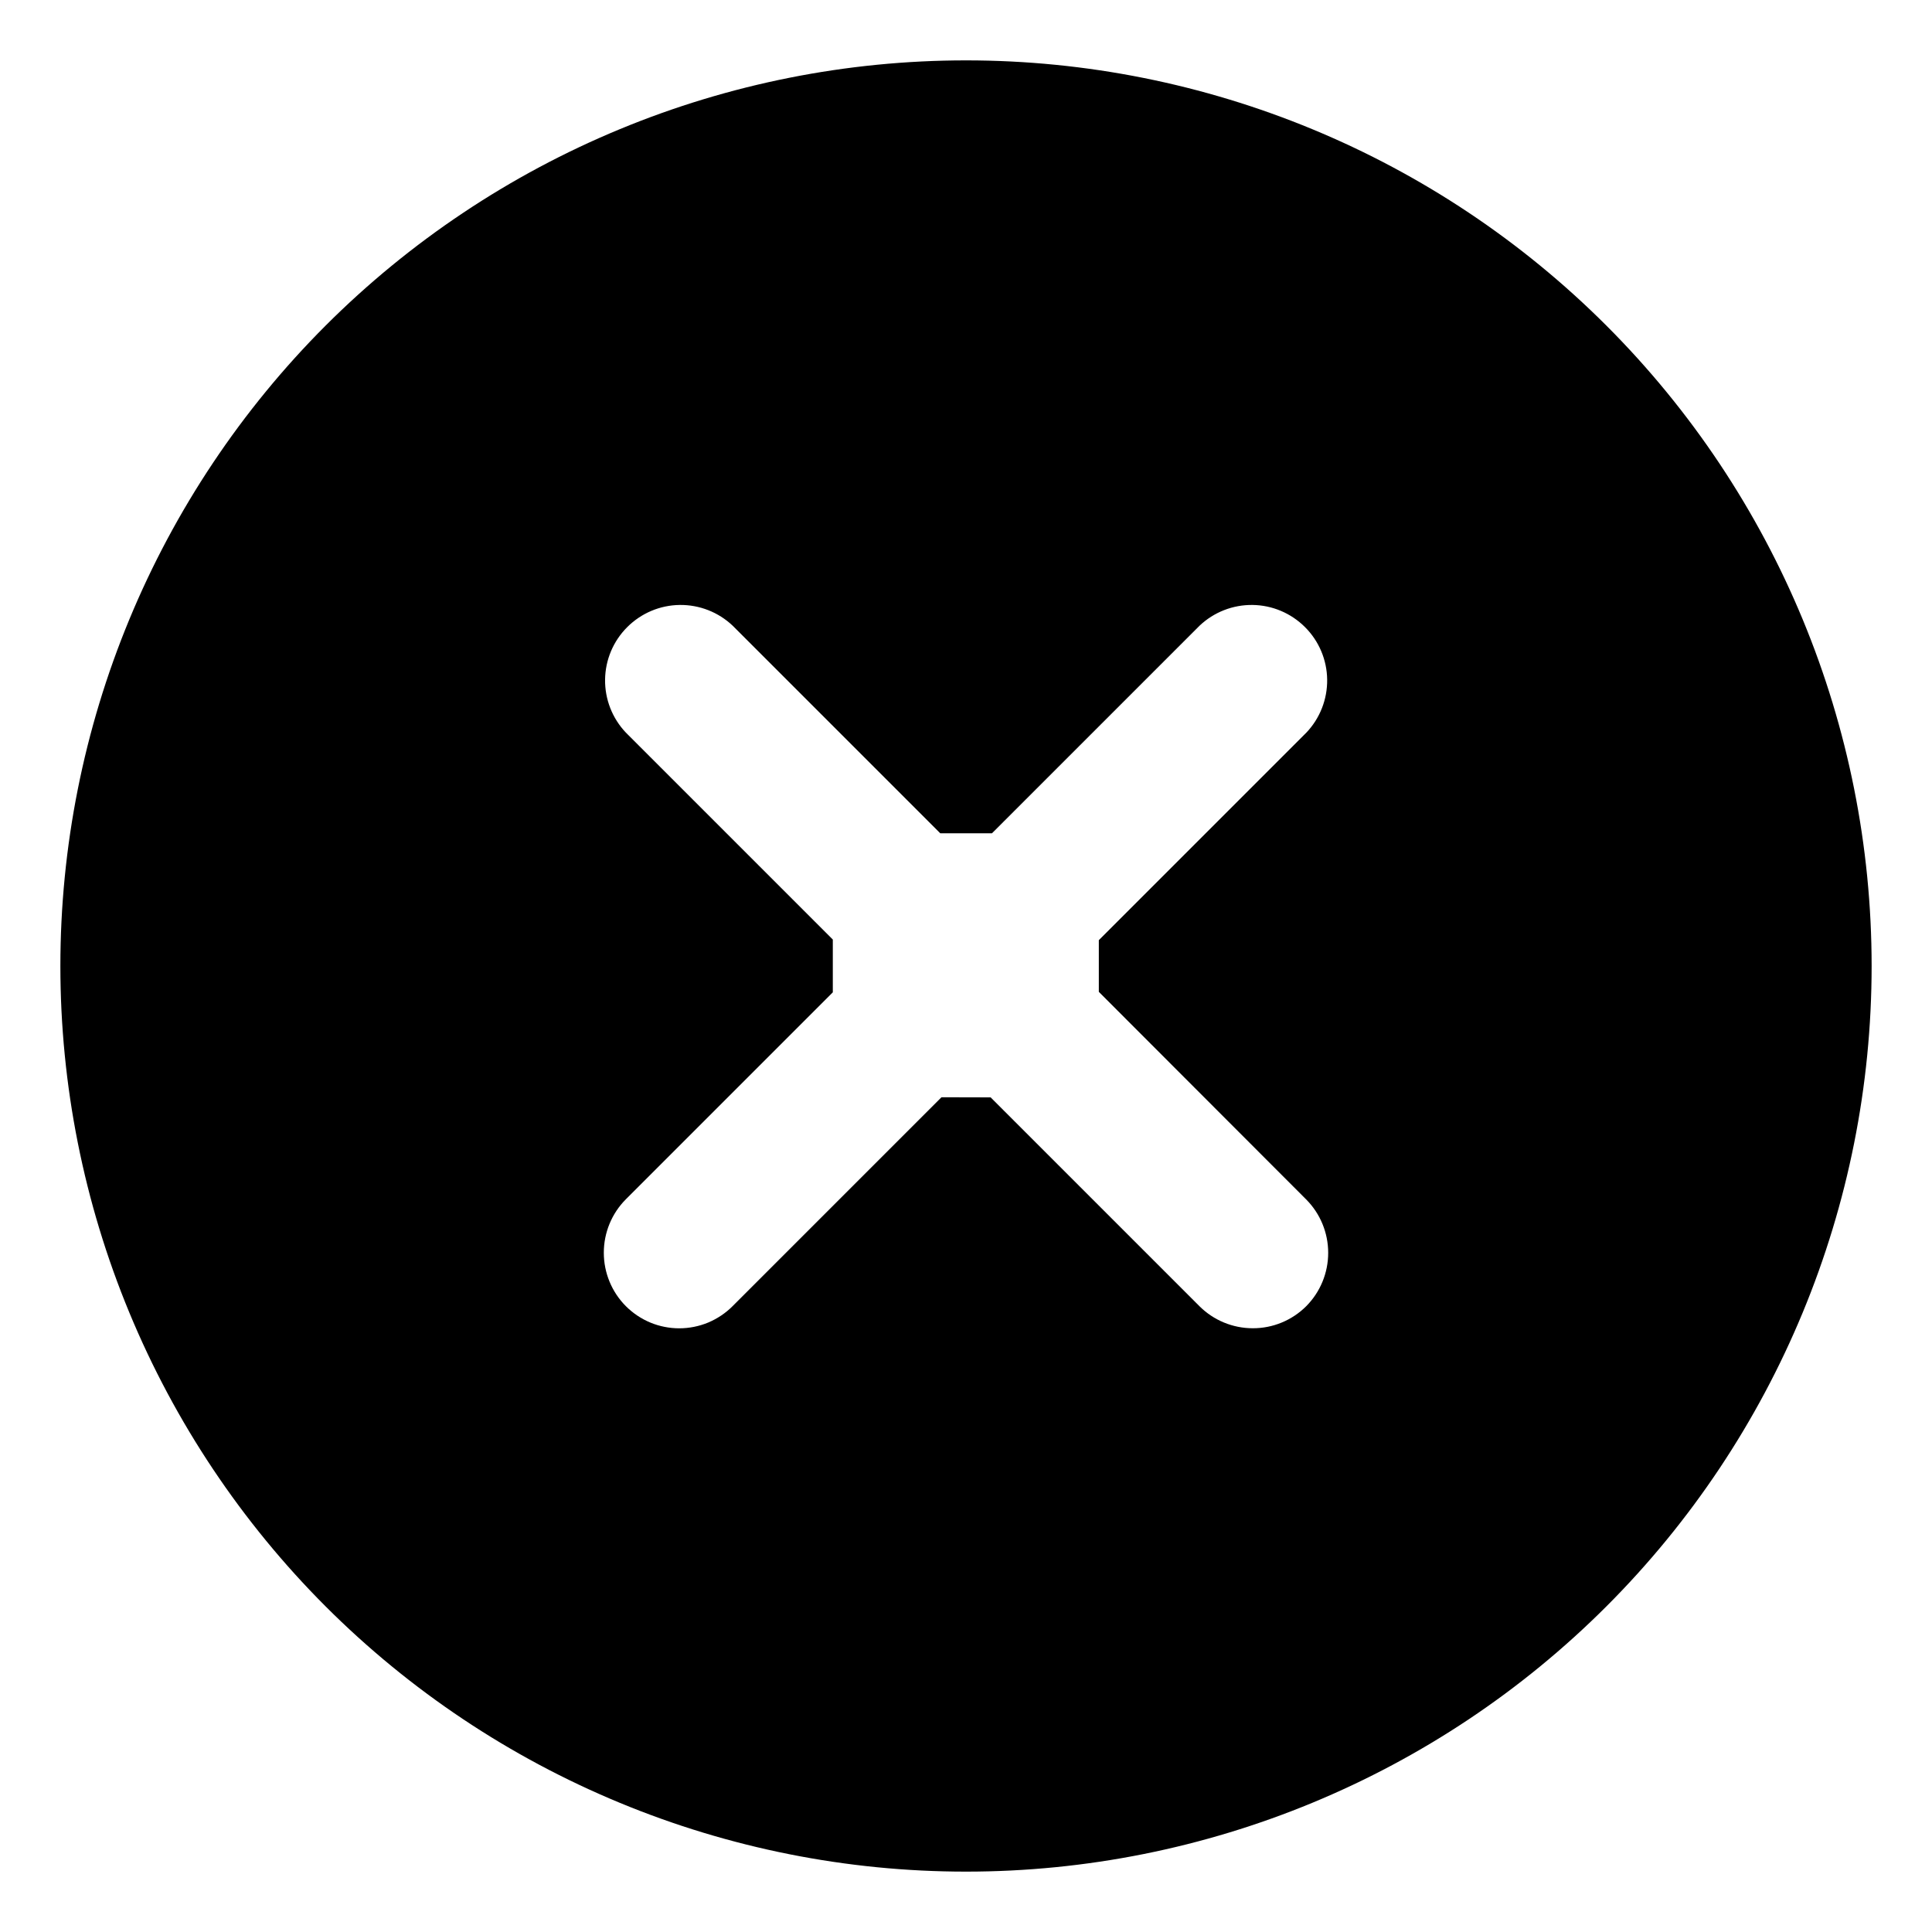 <svg width="32" height="32" viewBox="0 0 32 32" fill="none" xmlns="http://www.w3.org/2000/svg">
<path d="M16 1C14.03 1 12.08 1.388 10.26 2.142C8.44 2.896 6.786 4.001 5.393 5.393C4.001 6.786 2.896 8.44 2.142 10.26C1.388 12.08 1 14.03 1 16C1 17.97 1.388 19.92 2.142 21.74C2.896 23.56 4.001 25.214 5.393 26.607C6.786 28 8.44 29.104 10.26 29.858C12.08 30.612 14.03 31 16 31C19.978 31 23.794 29.42 26.607 26.607C29.42 23.794 31 19.978 31 16C31 12.022 29.42 8.206 26.607 5.393C23.794 2.58 19.978 1 16 1ZM21.634 19.866C21.868 20.101 21.999 20.419 21.999 20.751C21.999 21.083 21.868 21.401 21.634 21.636C21.399 21.87 21.081 22.001 20.75 22C20.418 22 20.1 21.868 19.866 21.634L16.408 18.176L15.594 18.174L12.136 21.632C12.02 21.749 11.882 21.841 11.731 21.905C11.579 21.968 11.416 22.001 11.251 22.001C11.087 22.001 10.924 21.969 10.772 21.906C10.62 21.843 10.482 21.75 10.366 21.634C10.132 21.399 10.001 21.081 10.001 20.749C10.001 20.417 10.132 20.099 10.366 19.864L13.794 16.436V15.562L10.366 12.134C10.141 11.897 10.018 11.582 10.022 11.256C10.026 10.929 10.158 10.617 10.389 10.387C10.62 10.156 10.931 10.024 11.258 10.02C11.584 10.016 11.899 10.139 12.136 10.364L15.574 13.802H16.43L19.868 10.364C20.105 10.139 20.42 10.016 20.746 10.02C21.073 10.024 21.384 10.156 21.615 10.387C21.846 10.617 21.978 10.929 21.982 11.256C21.986 11.582 21.863 11.897 21.638 12.134L18.2 15.572V16.428L21.634 19.866Z" fill="black"/>
</svg>
